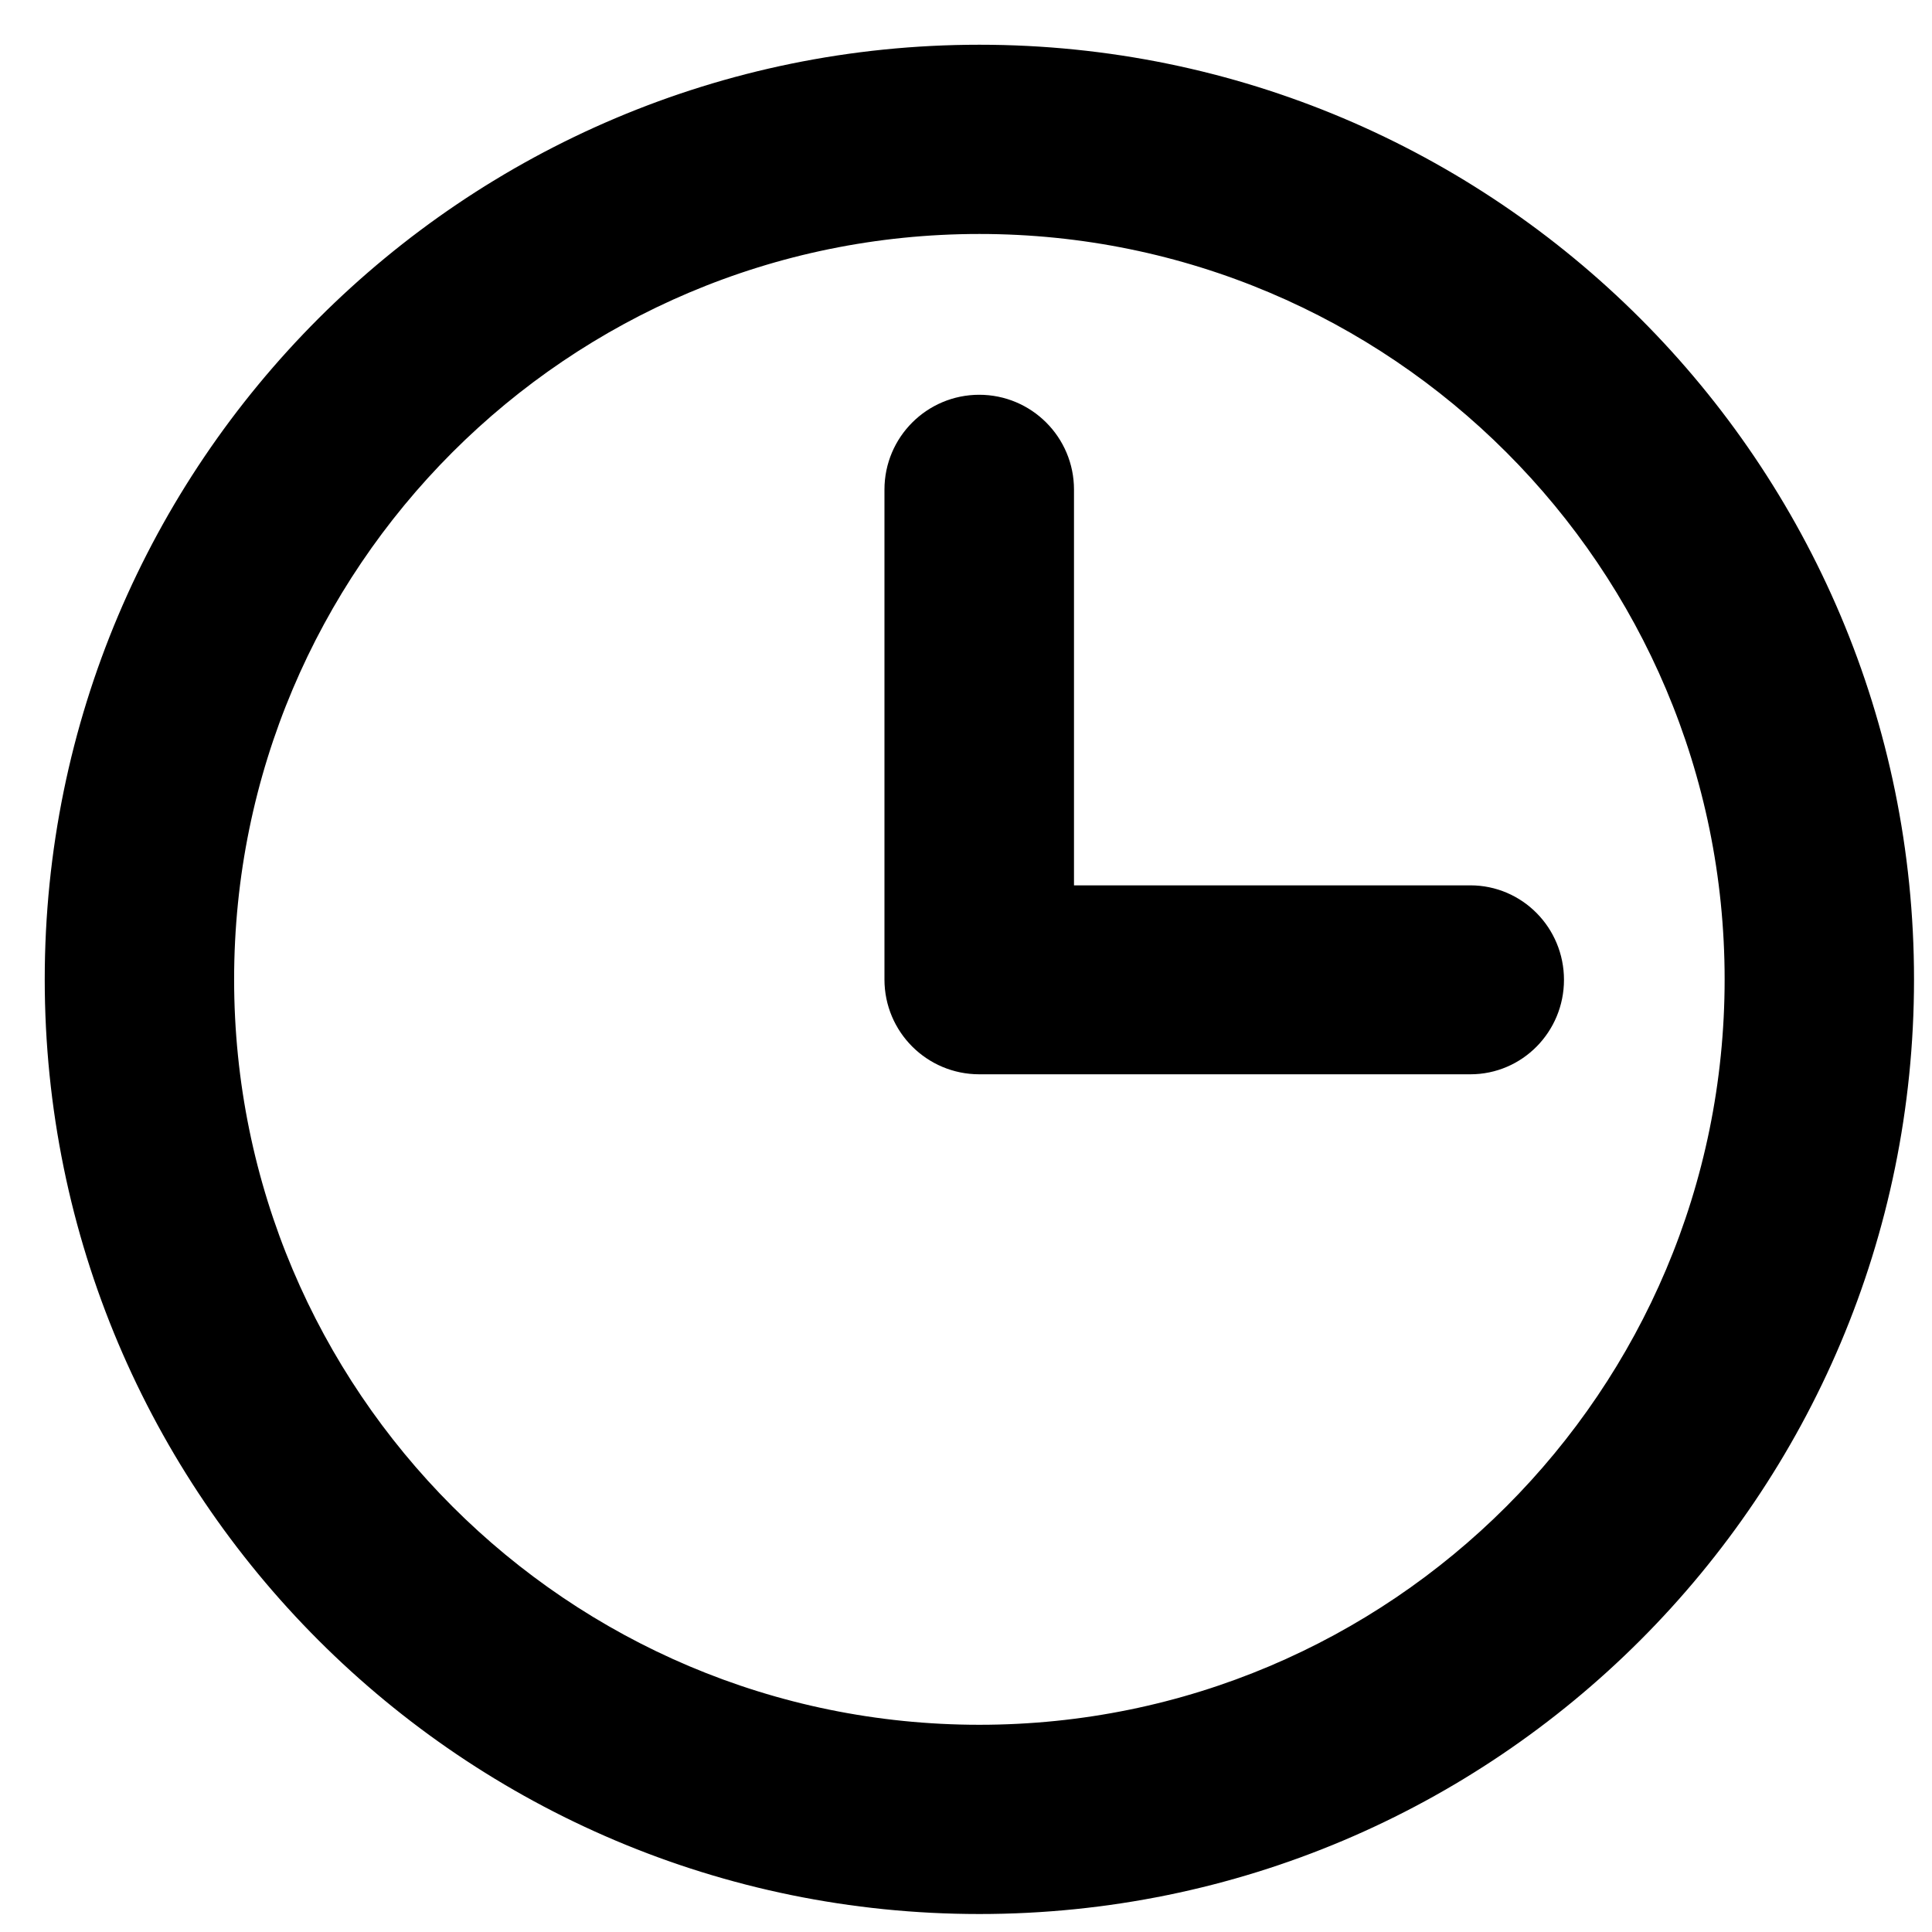 <svg width="39" height="39" viewBox="0 0 39 39" fill="none" xmlns="http://www.w3.org/2000/svg">
<path d="M31.071 19.779C31.071 19.001 30.449 18.372 29.682 18.372H21.18V9.882V9.882C21.18 9.102 20.547 8.469 19.767 8.469C18.987 8.469 18.354 9.102 18.354 9.882V19.773C18.354 20.554 18.987 21.186 19.767 21.186H29.683C30.449 21.186 31.071 20.556 31.071 19.779ZM35.314 19.77C35.314 28.356 28.355 35.317 19.77 35.317C11.185 35.317 4.226 28.356 4.226 19.77C4.226 11.184 11.185 4.223 19.77 4.223C28.355 4.223 35.314 11.184 35.314 19.77ZM38.137 19.77C38.137 9.626 29.914 1.403 19.77 1.403C9.626 1.403 1.403 9.626 1.403 19.77C1.403 29.914 9.626 38.137 19.77 38.137C29.914 38.137 38.137 29.914 38.137 19.77Z" fill="black" stroke="black"/>
</svg>
